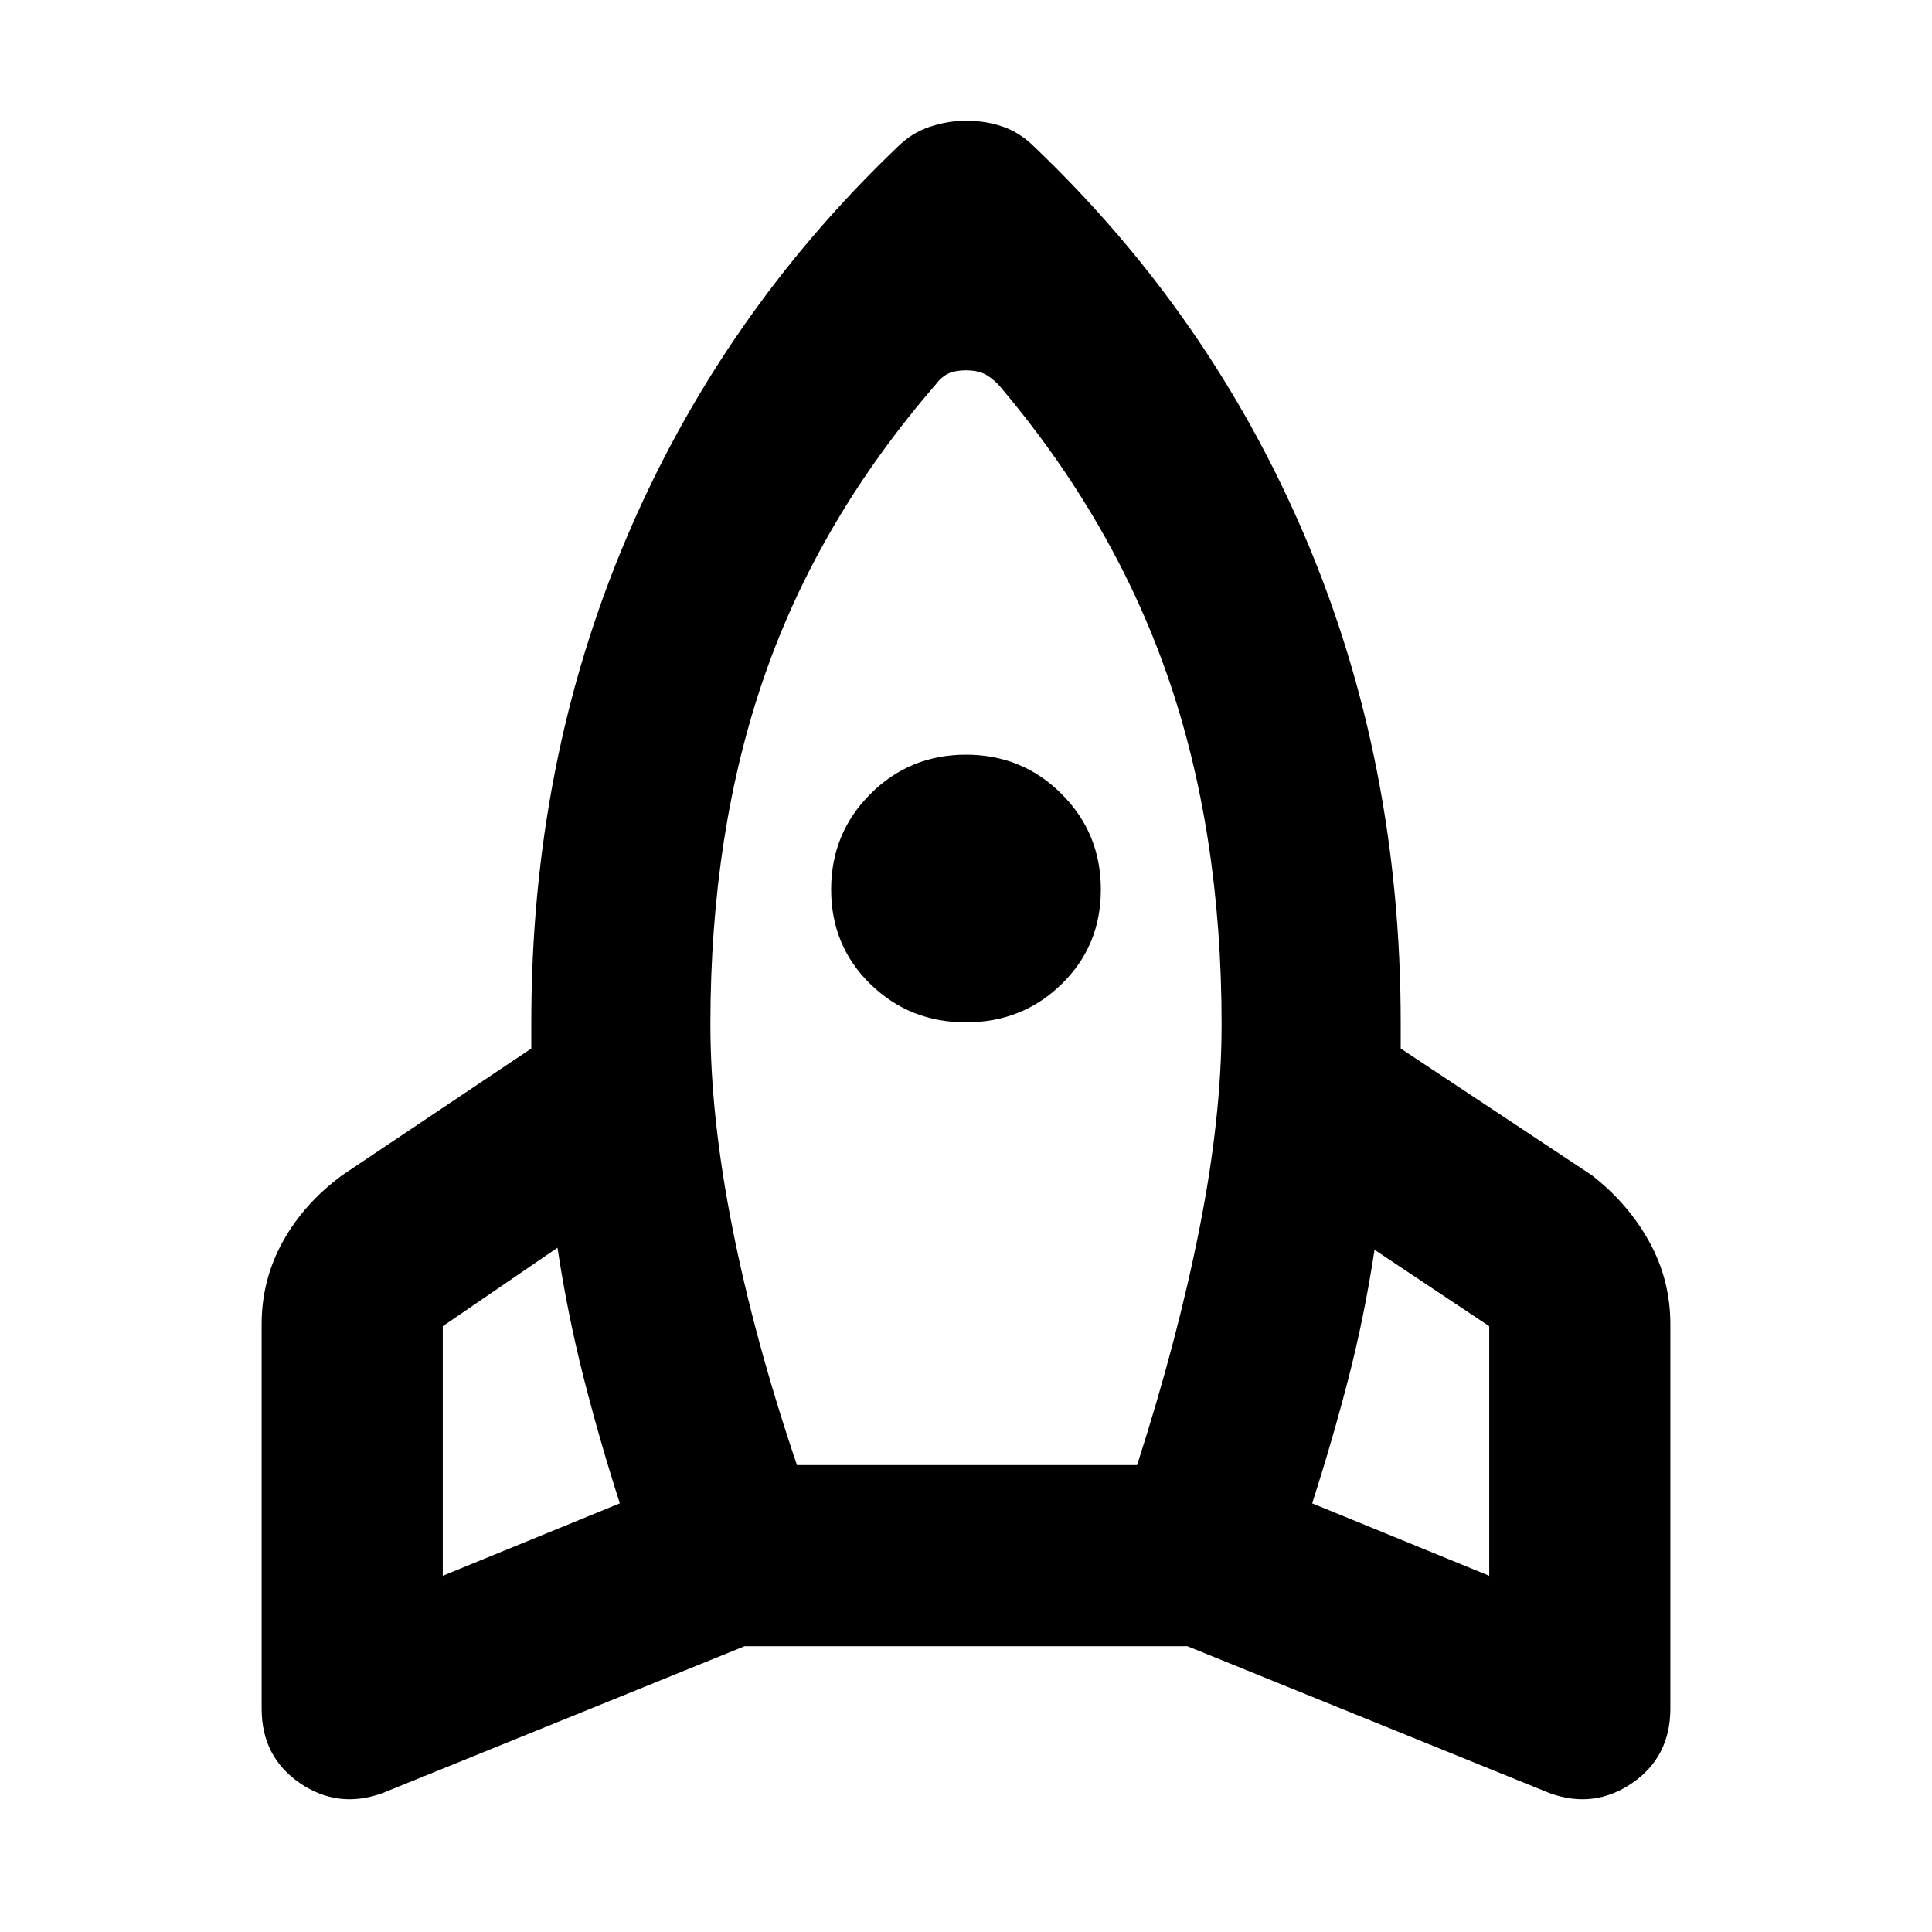 <svg xmlns="http://www.w3.org/2000/svg" height="40" width="40"><path d="M12.833 31.125q-.416-1.292-.75-2.604-.333-1.313-.541-2.688l-2.375 1.625v5.167Zm6.542-23.167q-2.417 2.792-3.542 6.021t-1.125 7.229q0 1.917.459 4.23.458 2.312 1.333 4.895h7.042q.833-2.583 1.291-4.895.459-2.313.459-4.23 0-4-1.125-7.229t-3.5-6.021q-.167-.166-.313-.229-.146-.062-.354-.062t-.354.062q-.146.063-.271.229ZM20 21.167q-1.167 0-1.979-.792-.813-.792-.813-1.958 0-1.167.813-1.979.812-.813 1.979-.813t1.979.813q.813.812.813 1.979 0 1.166-.813 1.958-.812.792-1.979.792Zm7.167 9.958 3.666 1.5v-5.167l-2.375-1.583q-.208 1.375-.541 2.667-.334 1.291-.75 2.583Zm-5.75-28.083q3.666 3.5 5.625 8.125Q29 15.792 29 21.167v.541l3.958 2.625q.75.584 1.188 1.375.437.792.437 1.709v7.958q0 1-.791 1.542-.792.541-1.709.208l-7.5-3.042h-9.166l-7.5 3.042q-.917.333-1.709-.208-.791-.542-.791-1.542v-7.958q0-.917.437-1.709.438-.791 1.229-1.375L11 21.708V21.167q0-5.375 1.958-10 1.959-4.625 5.625-8.125.292-.292.667-.417.375-.125.75-.125.417 0 .771.125.354.125.646.417Z"/></svg>